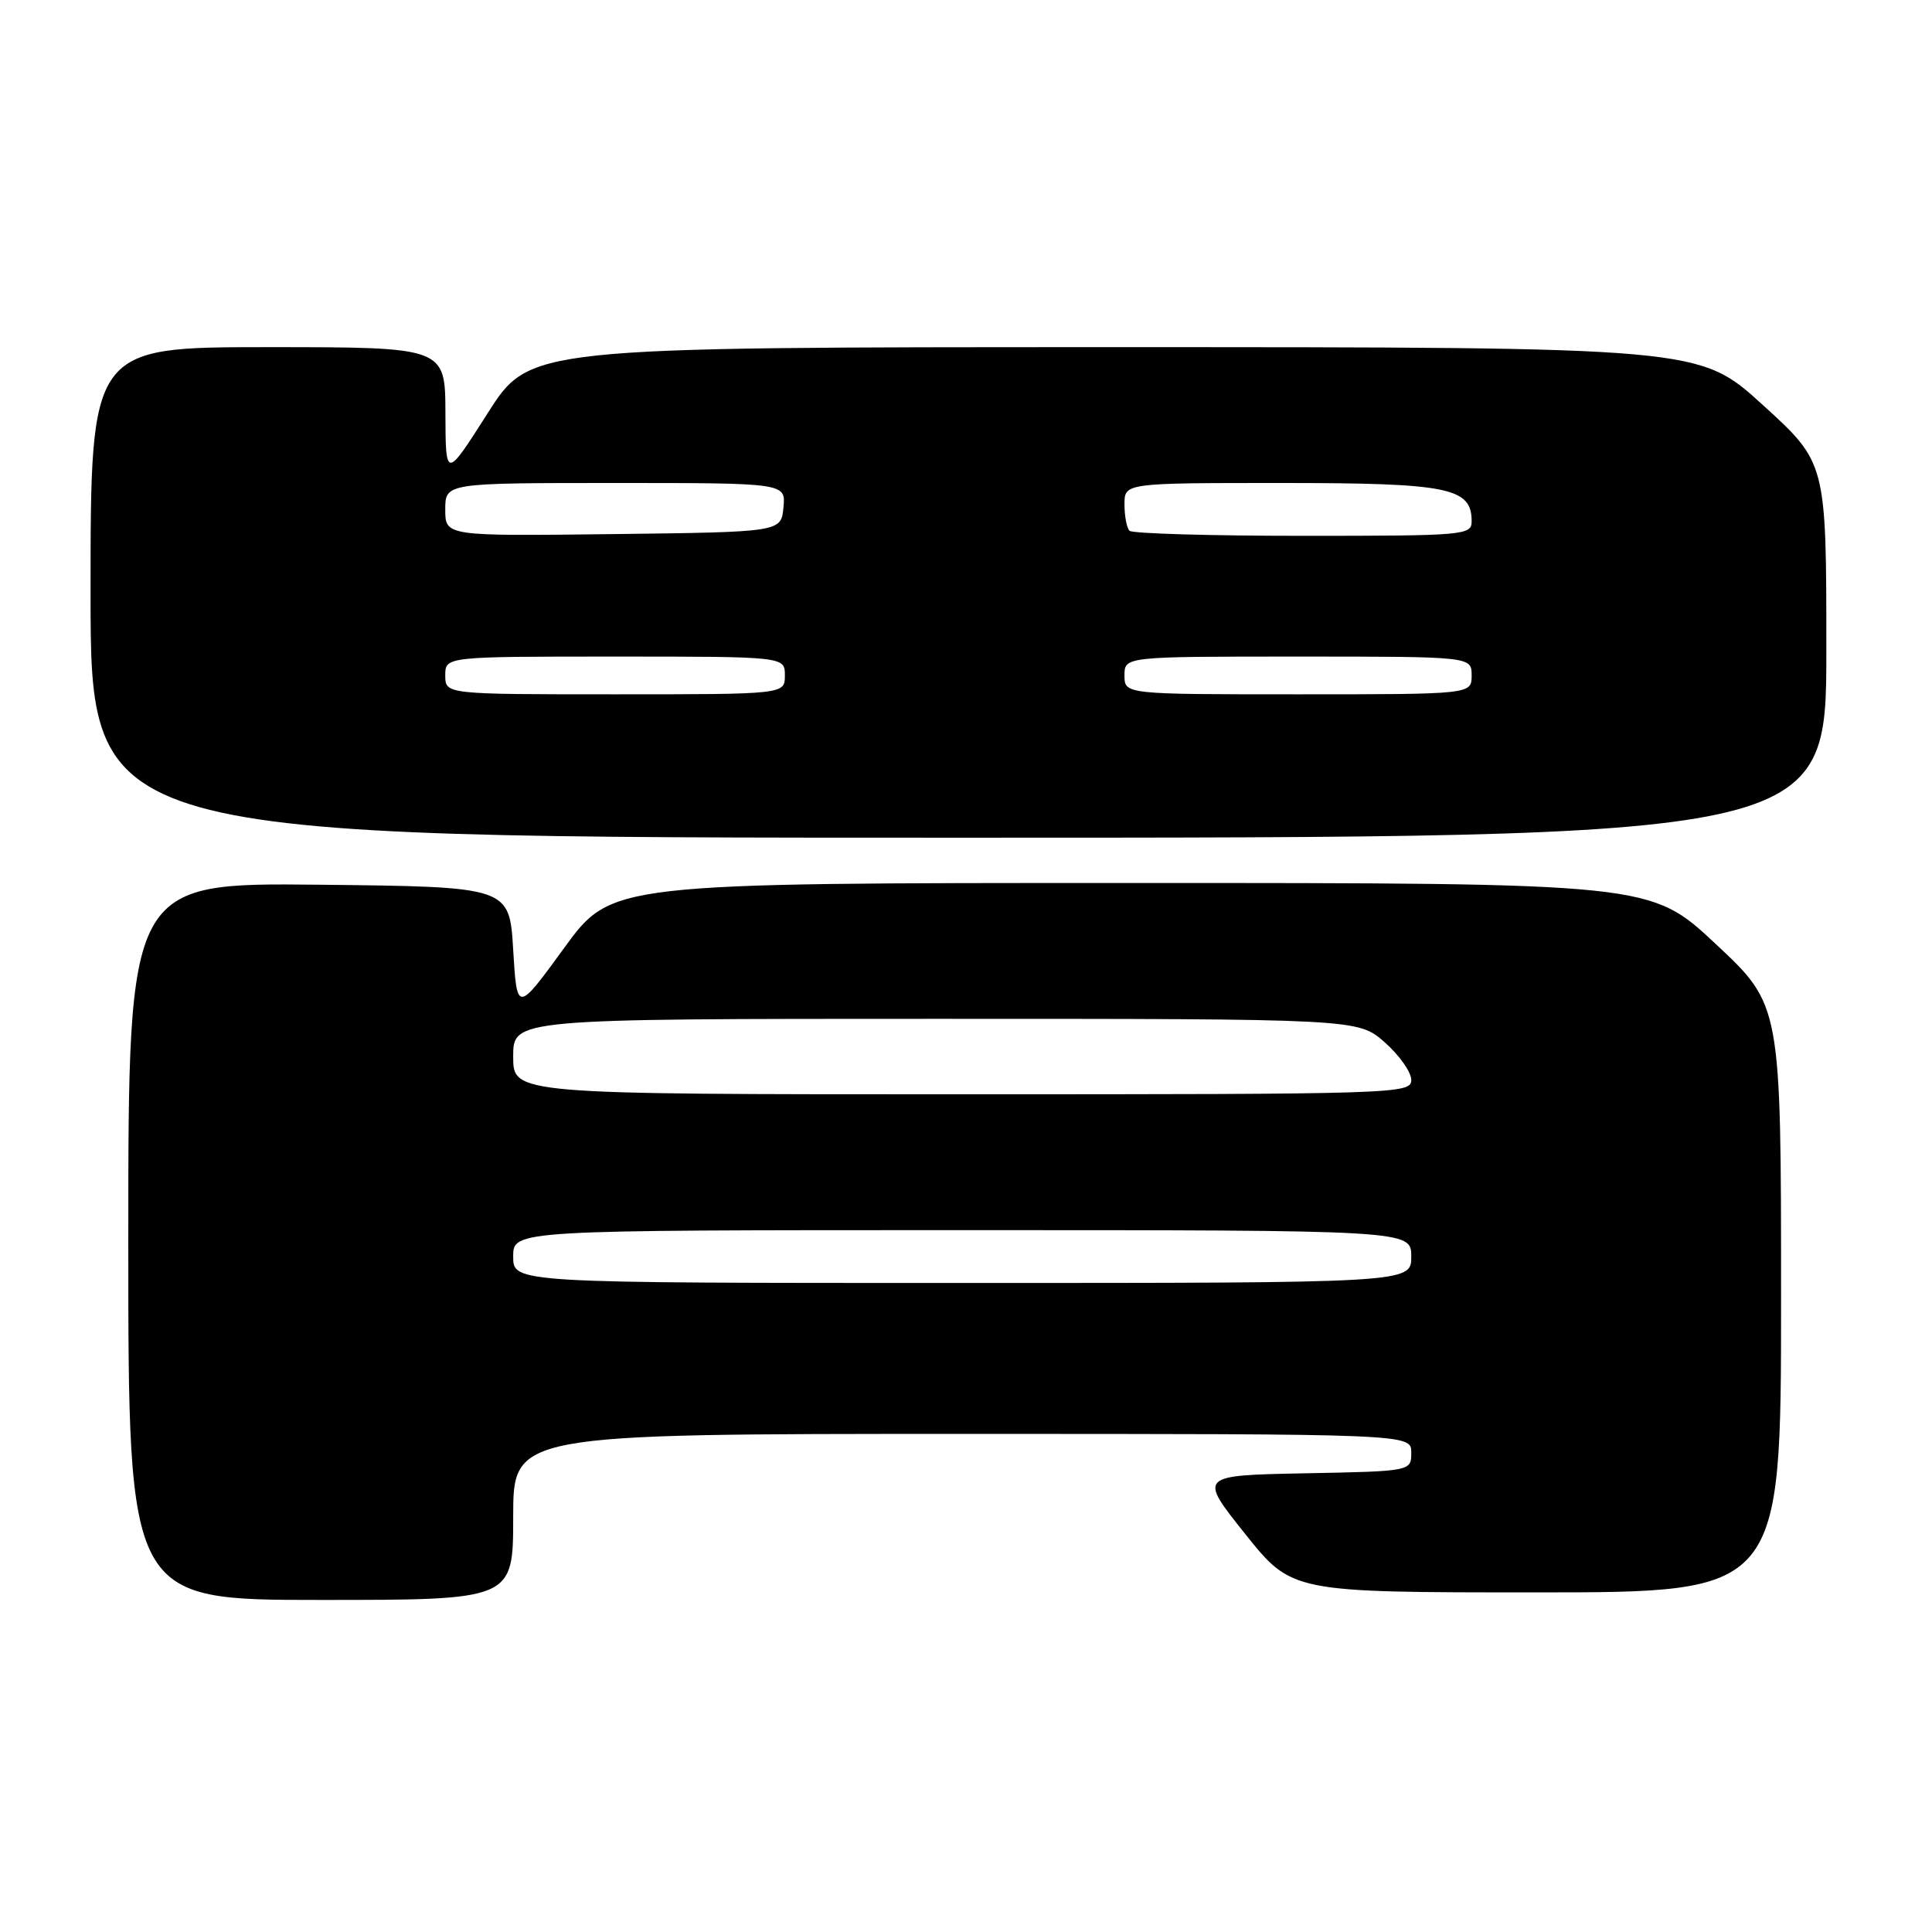 <?xml version="1.0" encoding="UTF-8" standalone="no"?>
<!DOCTYPE svg PUBLIC "-//W3C//DTD SVG 1.1//EN" "http://www.w3.org/Graphics/SVG/1.1/DTD/svg11.dtd" >
<svg xmlns="http://www.w3.org/2000/svg" xmlns:xlink="http://www.w3.org/1999/xlink" version="1.1" viewBox="0 0 256 256">
 <g >
 <path fill="currentColor"
d=" M 68.00 201.00 C 68.00 190.00 68.00 190.00 127.50 190.00 C 187.00 190.00 187.00 190.00 187.00 192.47 C 187.00 194.95 187.00 194.95 172.90 195.22 C 158.80 195.50 158.80 195.50 164.99 203.25 C 171.18 211.00 171.18 211.00 203.59 211.00 C 236.00 211.00 236.00 211.00 236.00 172.09 C 236.00 133.18 236.00 133.18 227.35 125.09 C 218.71 117.00 218.71 117.00 149.87 117.00 C 81.03 117.00 81.03 117.00 74.76 125.60 C 68.50 134.20 68.50 134.20 68.00 125.85 C 67.50 117.50 67.50 117.50 42.25 117.23 C 17.00 116.97 17.00 116.97 17.00 164.48 C 17.00 212.00 17.00 212.00 42.50 212.00 C 68.00 212.00 68.00 212.00 68.00 201.00 Z  M 242.00 86.16 C 242.00 61.32 242.00 61.32 233.58 53.66 C 225.17 46.00 225.17 46.00 147.68 46.00 C 70.19 46.00 70.19 46.00 64.62 54.75 C 59.05 63.50 59.05 63.50 59.02 54.75 C 59.00 46.00 59.00 46.00 35.50 46.00 C 12.00 46.00 12.00 46.00 12.00 78.50 C 12.00 111.00 12.00 111.00 127.00 111.00 C 242.00 111.00 242.00 111.00 242.00 86.16 Z  M 68.00 166.50 C 68.00 163.00 68.00 163.00 127.50 163.00 C 187.00 163.00 187.00 163.00 187.00 166.50 C 187.00 170.00 187.00 170.00 127.50 170.00 C 68.00 170.00 68.00 170.00 68.00 166.50 Z  M 68.00 140.00 C 68.00 135.00 68.00 135.00 123.97 135.00 C 179.93 135.00 179.93 135.00 183.47 138.10 C 185.41 139.81 187.00 142.06 187.00 143.10 C 187.00 144.94 185.25 145.00 127.50 145.00 C 68.00 145.00 68.00 145.00 68.00 140.00 Z  M 59.00 89.50 C 59.00 87.00 59.00 87.00 81.50 87.00 C 104.00 87.00 104.00 87.00 104.00 89.50 C 104.00 92.00 104.00 92.00 81.50 92.00 C 59.00 92.00 59.00 92.00 59.00 89.50 Z  M 149.00 89.50 C 149.00 87.00 149.00 87.00 172.00 87.00 C 195.00 87.00 195.00 87.00 195.00 89.50 C 195.00 92.00 195.00 92.00 172.00 92.00 C 149.00 92.00 149.00 92.00 149.00 89.50 Z  M 59.00 67.52 C 59.00 64.00 59.00 64.00 81.56 64.00 C 104.13 64.00 104.13 64.00 103.81 67.25 C 103.50 70.50 103.50 70.50 81.25 70.77 C 59.00 71.04 59.00 71.04 59.00 67.52 Z  M 149.67 70.33 C 149.30 69.97 149.00 68.39 149.00 66.83 C 149.00 64.00 149.00 64.00 169.78 64.00 C 191.95 64.00 195.00 64.61 195.00 69.06 C 195.00 70.92 194.12 71.00 172.67 71.00 C 160.38 71.00 150.03 70.70 149.67 70.33 Z "/>
</g>
</svg>